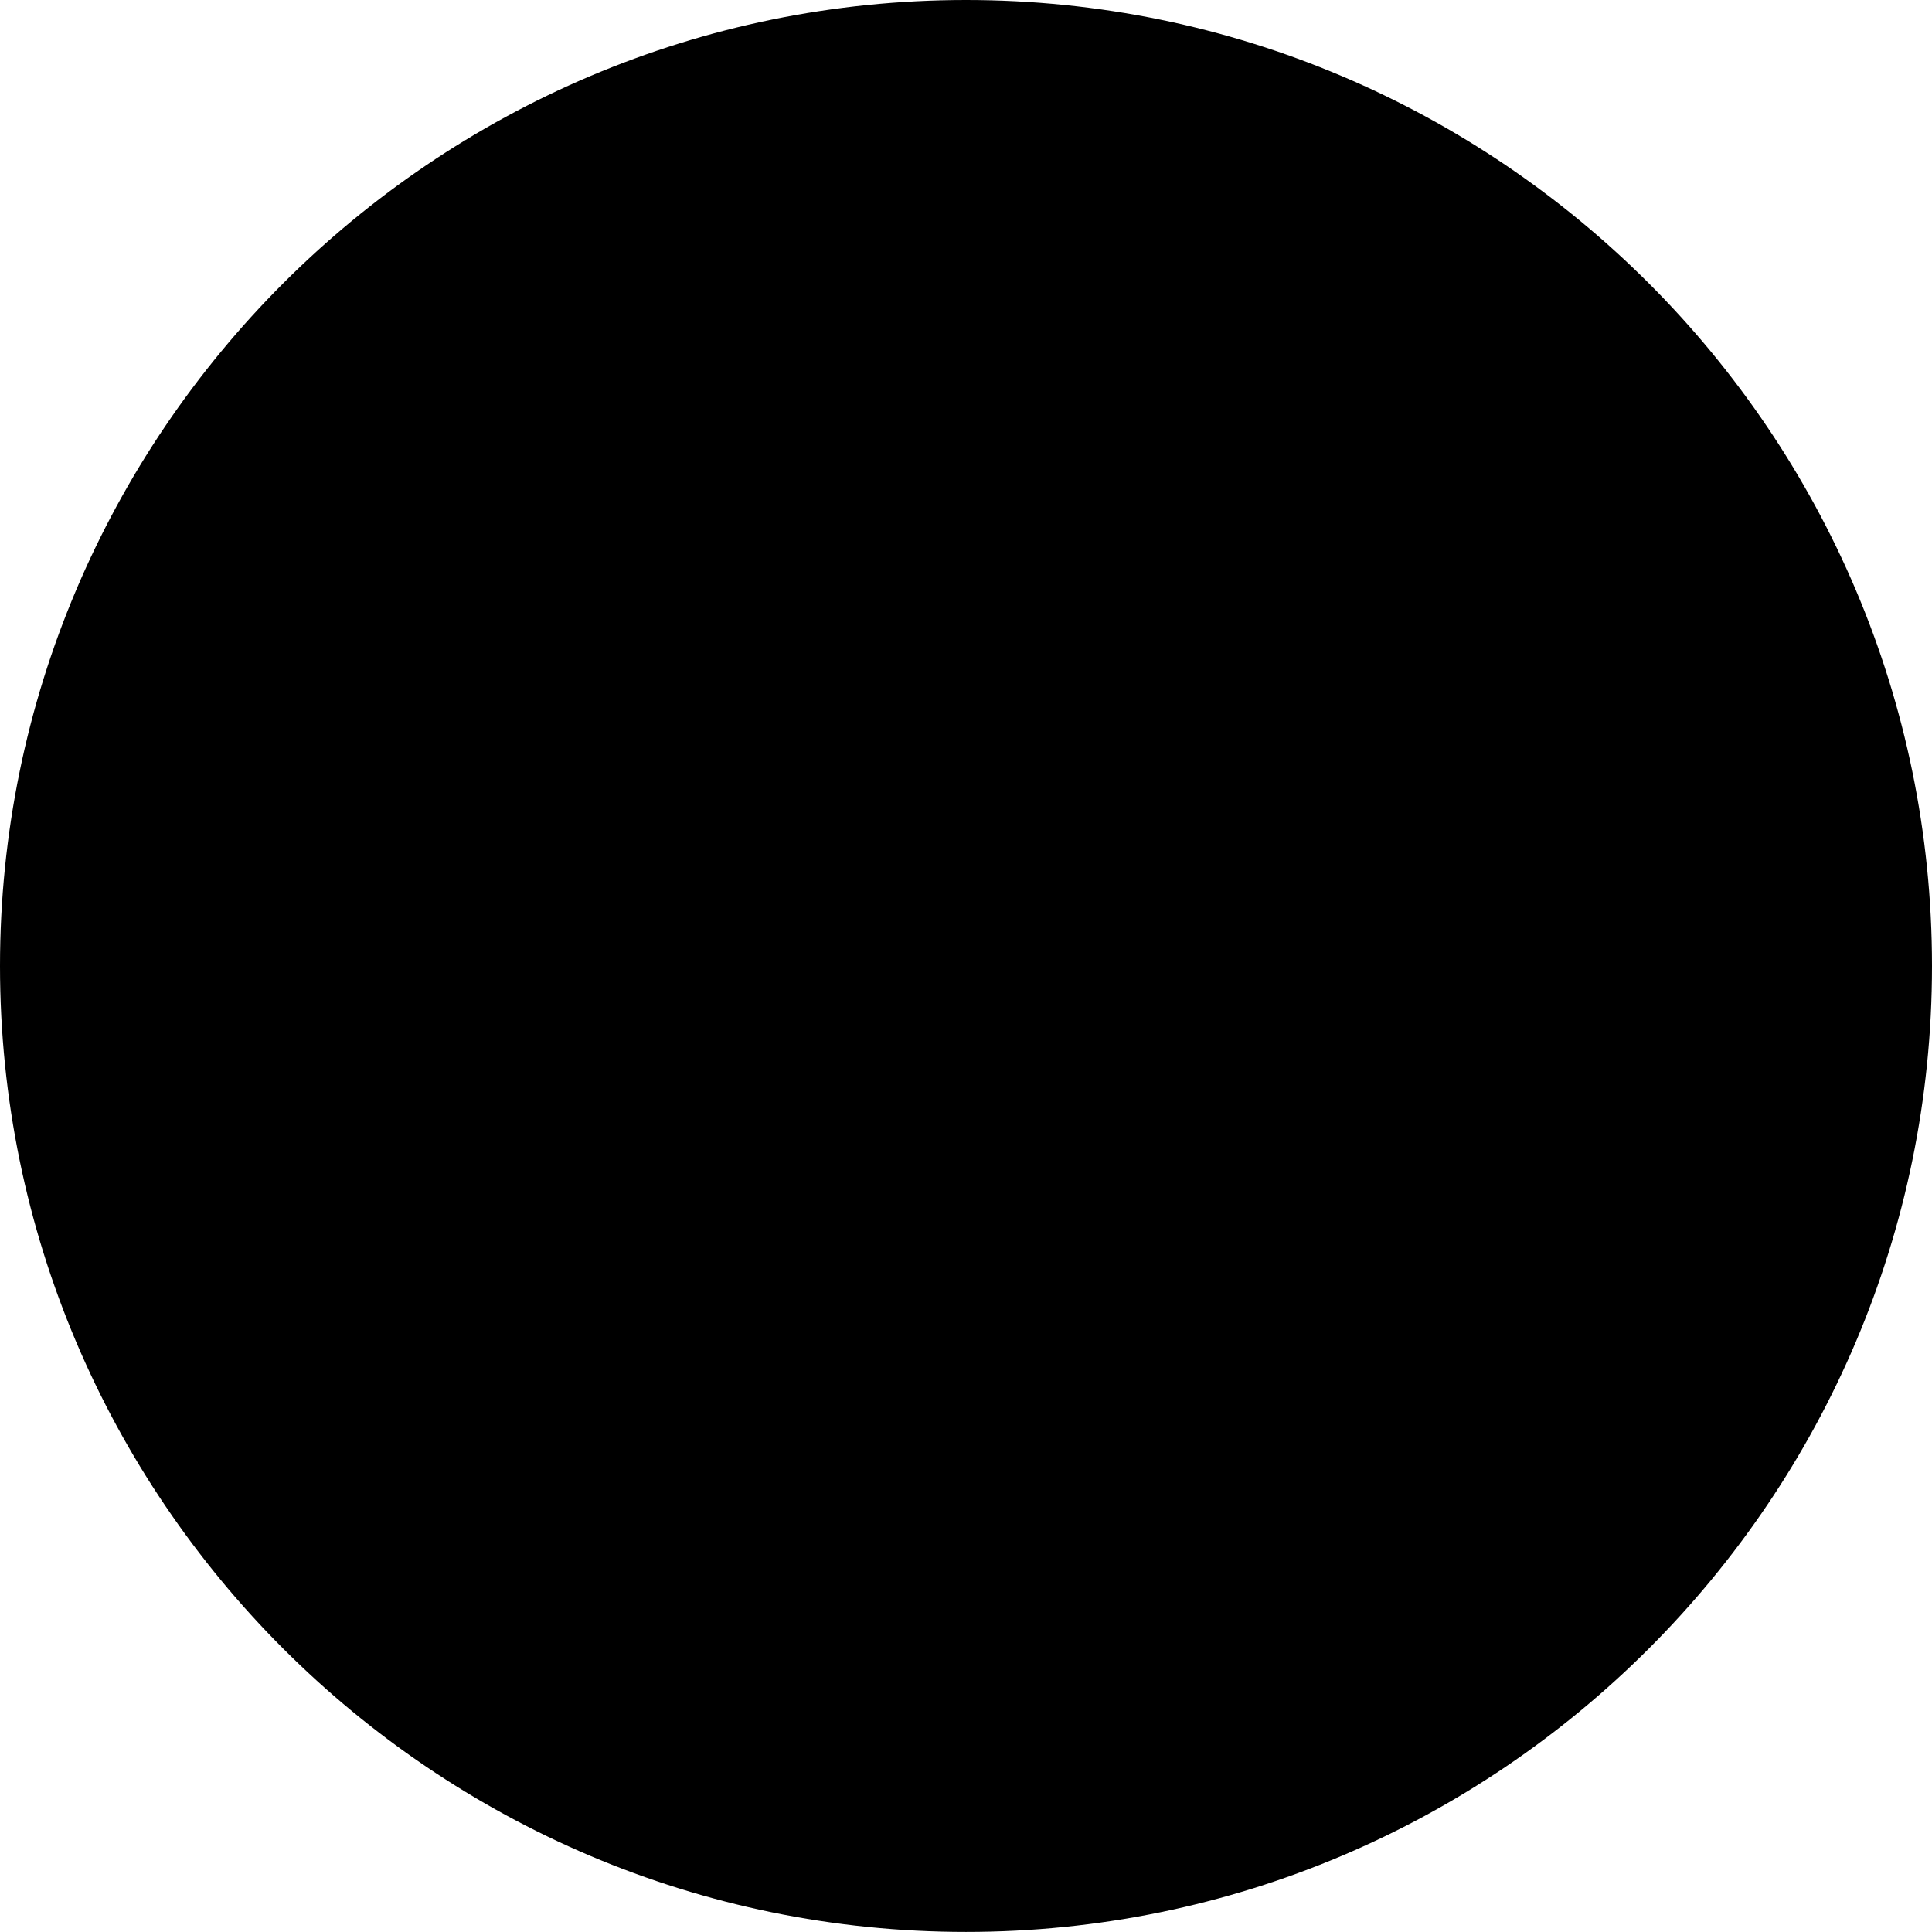 <?xml version="1.0" encoding="utf-8"?>
<svg version="1.1" xmlns="http://www.w3.org/2000/svg" xmlns:xlink="http://www.w3.org/1999/xlink" x="0px" y="0px" width="54" height="54" viewBox="0 0 54 54" enable-background="new 0 0 54 54" xml:space="preserve">
<g id="bounds"><rect opacity="0" width="54" height="54"/></g>
<g id="icon">
<path d="M27.001,0C12.113,0,0,12.111,0,26.999s12.112,26.999,27,26.999s27-12.111,27-26.999S41.889,0,27.001,0L27.001,0z"/>
</g>
</svg>
